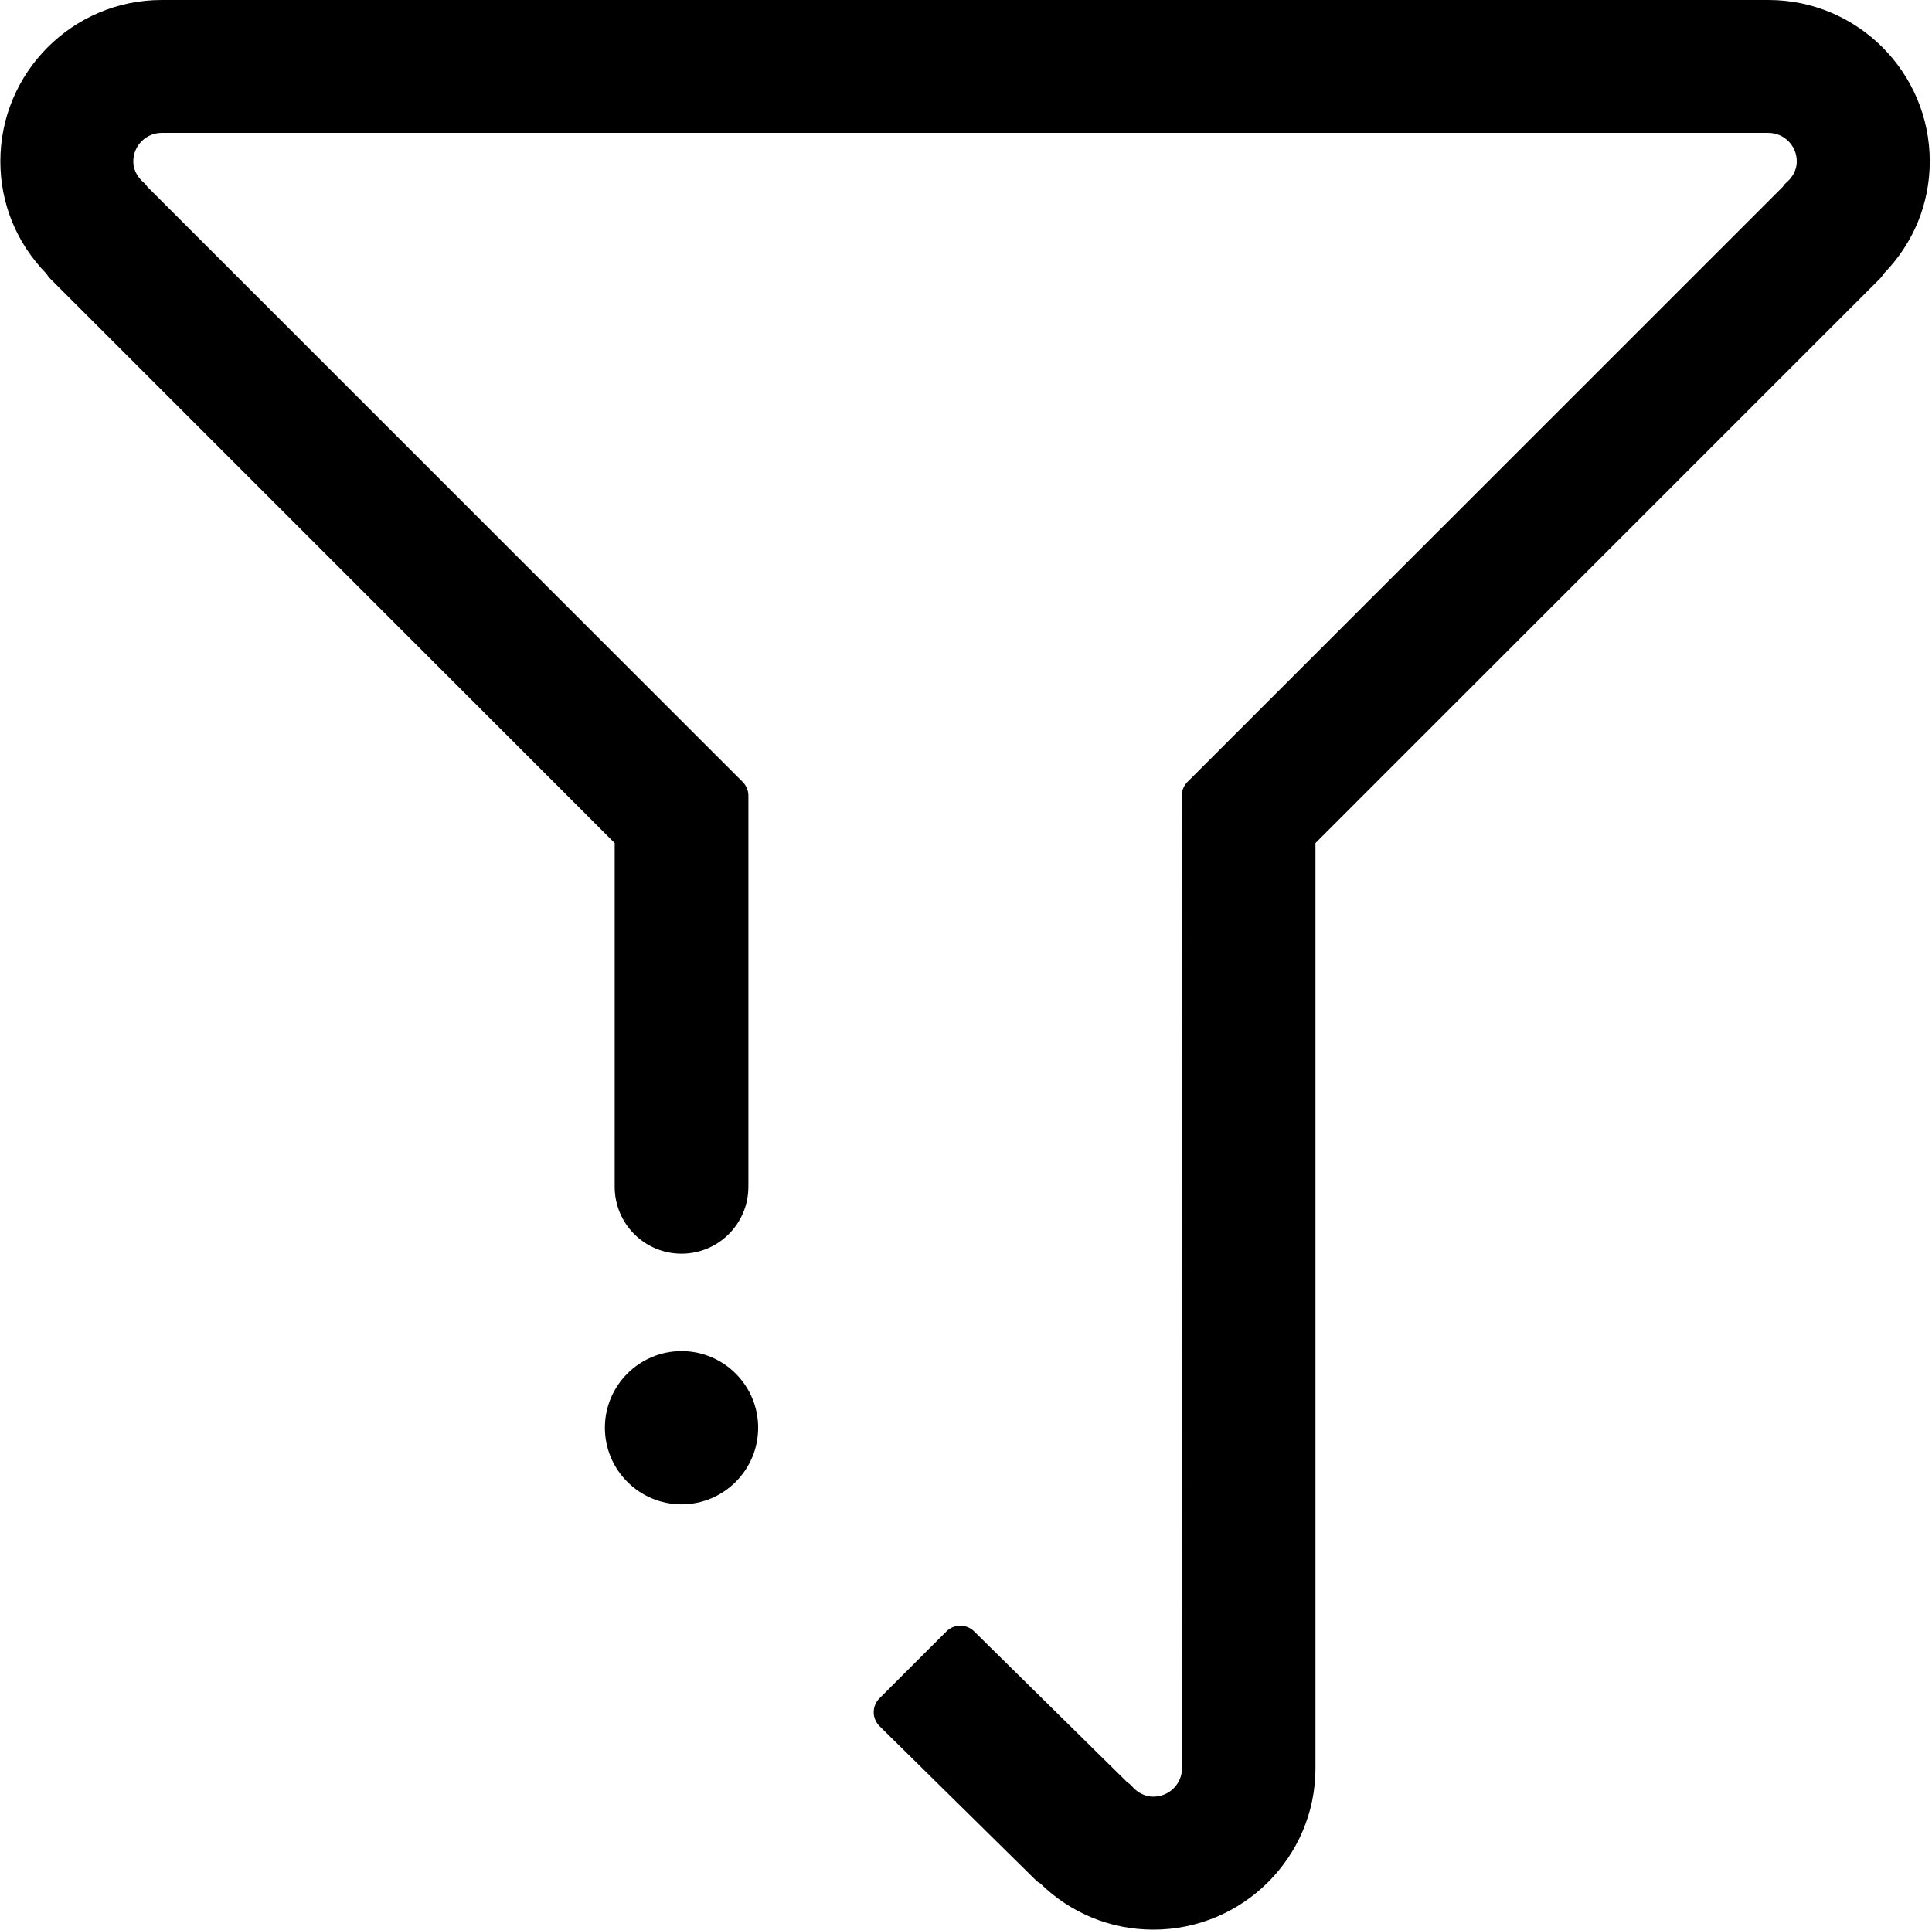 <?xml version="1.0" standalone="no"?><!DOCTYPE svg PUBLIC "-//W3C//DTD SVG 1.1//EN" "http://www.w3.org/Graphics/SVG/1.1/DTD/svg11.dtd"><svg t="1532331930320" class="icon" style="" viewBox="0 0 1025 1024" version="1.1" xmlns="http://www.w3.org/2000/svg" p-id="2566" xmlns:xlink="http://www.w3.org/1999/xlink" width="16.016" height="16"><defs><style type="text/css"></style></defs><path d="M938.205 0 85.795 0C38.583 0 0.177 38.409 0.177 85.62 0.177 108.134 8.867 129.218 24.726 145.353 25.199 146.231 25.802 147.044 26.52 147.764L326.109 447.377 326.109 602.683 326.107 602.683 326.107 629.54 326.114 629.54C326.114 629.637 326.107 629.733 326.107 629.83 326.107 649.415 341.983 665.291 361.568 665.291 381.153 665.291 397.029 649.415 397.029 629.83 397.029 629.733 397.022 629.637 397.022 629.54L397.029 629.54 397.029 628.412C397.033 628.29 397.048 628.168 397.048 628.046L397.048 422.3C397.048 419.544 395.952 416.9 394.002 414.951L78.183 99.151C77.639 98.288 76.958 97.497 76.156 96.81 74.122 95.068 70.707 91.3 70.707 85.62 70.707 77.301 77.475 70.533 85.796 70.533L938.208 70.533C946.512 70.533 953.268 77.301 953.268 85.62 953.268 91.32 949.872 95.078 947.844 96.811 947.021 97.514 946.33 98.326 945.779 99.211L630.021 414.928C628.069 416.879 626.974 419.525 626.976 422.282 626.976 425.102 627.106 706.773 627.106 938.361 627.106 946.666 620.29 953.424 611.911 953.424 606.155 953.424 602.338 950 600.575 947.96 599.86 947.131 599.033 946.436 598.132 945.885L516.772 865.69C512.706 861.681 506.166 861.704 502.13 865.739L466.578 901.265C464.619 903.223 463.522 905.882 463.53 908.652 463.54 911.422 464.655 914.073 466.627 916.018L549.502 997.726C550.226 998.443 551.049 999.042 551.936 999.511 568.155 1015.329 589.321 1023.999 611.908 1023.999 659.328 1023.999 697.908 985.59 697.908 938.38L697.908 447.377 997.497 147.763C998.228 147.031 998.838 146.203 999.316 145.307 1015.147 129.18 1023.823 108.112 1023.823 85.62 1023.827 38.41 985.417 0 938.205 0L938.205 0Z" p-id="2567"></path><path d="M361.568 716.998C339.15 716.998 320.912 735.236 320.912 757.655 320.912 780.074 339.15 798.313 361.568 798.313 383.986 798.313 402.224 780.074 402.224 757.655 402.224 735.236 383.986 716.998 361.568 716.998L361.568 716.998Z" p-id="2568"></path></svg>